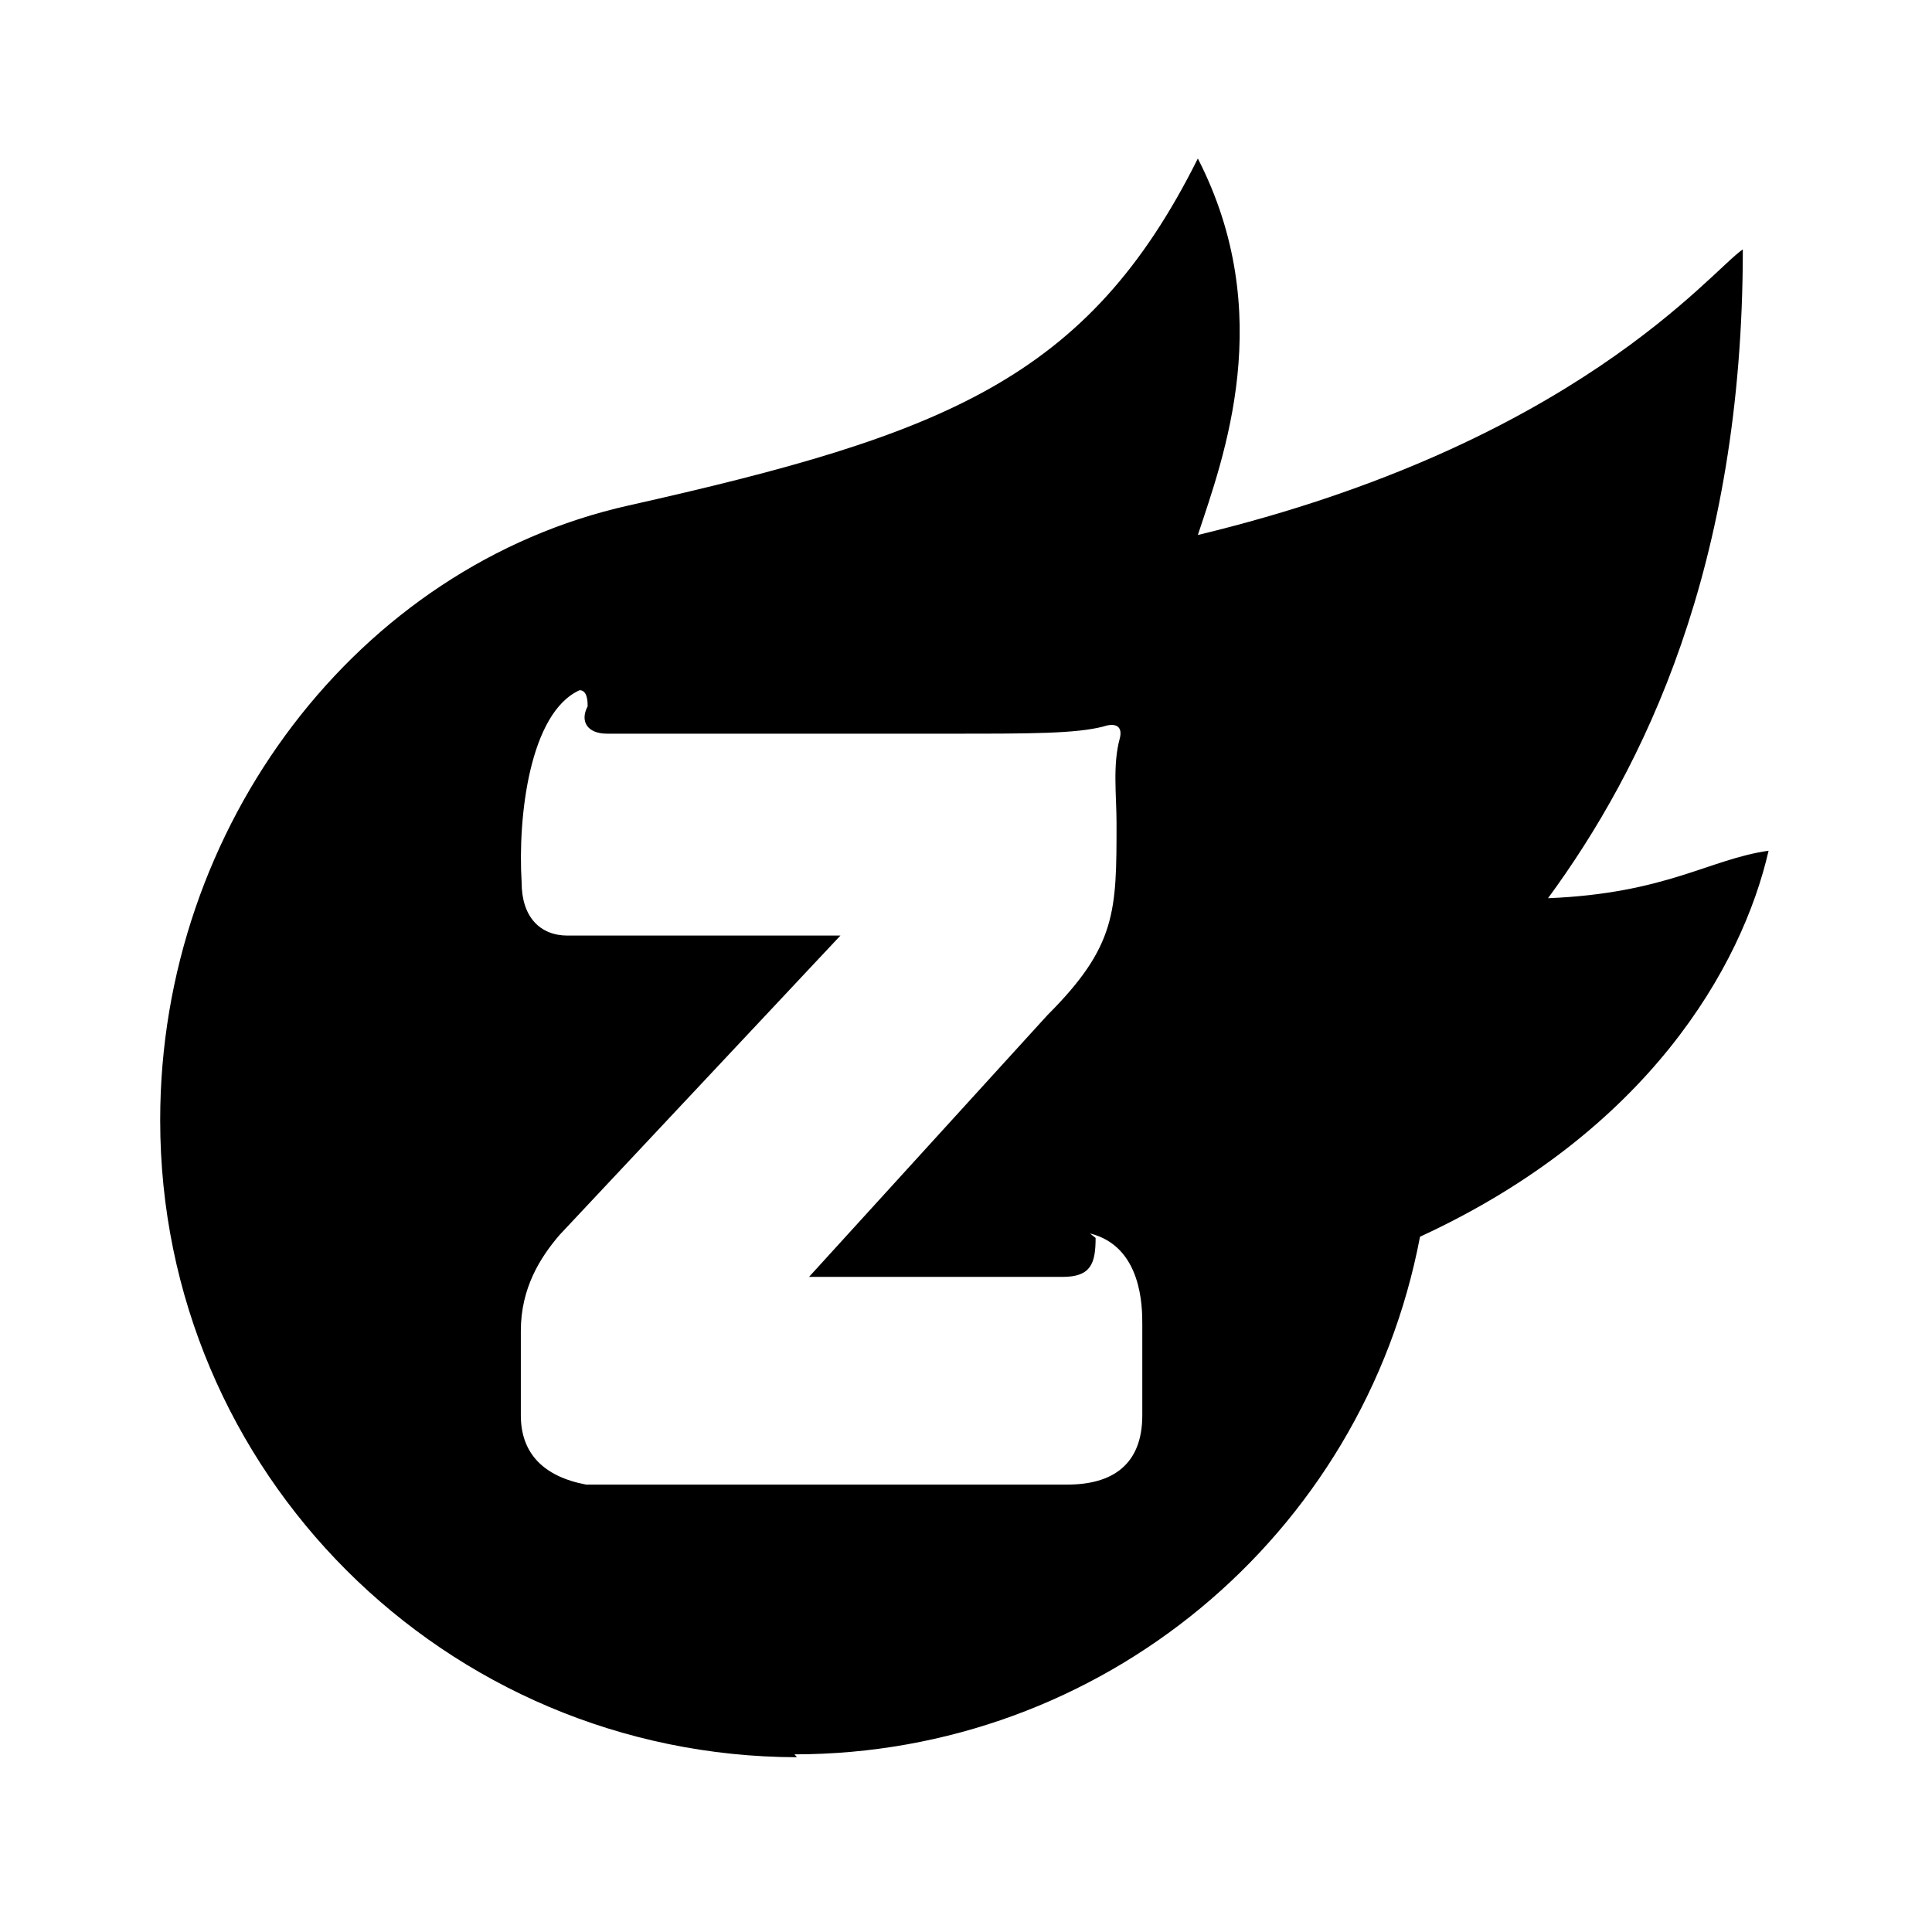<svg viewBox="0 0 24 24" xmlns="http://www.w3.org/2000/svg"><path fill="none" d="M0 0h24v24H0Z"/><path d="M9.9 21.83v-.001c-4.37-.01-7.91-3.54-7.91-7.91 0 0 0-.01 0-.01 0-3.65 2.46-6.88 5.82-7.63 3.92-.88 5.704-1.57 7.07-4.31 .99 1.93.32 3.71 0 4.677 4.69-1.13 6.371-3.28 6.77-3.548 0 3.952-1.24 6.452-2.42 8.06 1.47-.06 2-.484 2.74-.59 -.33 1.44-1.5 3.49-4.33 4.795v0c-.71 3.73-3.97 6.43-7.77 6.43Zm3.71-6.452c0 .32-.06.484-.41.484l-3.15 0 2.96-3.25c.86-.86.86-1.29.86-2.388 0-.34-.05-.72.04-1.05 .04-.15-.05-.2-.2-.15 -.34.09-.91.09-1.87.09h-4.3c-.24 0-.34-.15-.24-.34 0-.05 0-.2-.1-.2 -.62.28-.77 1.57-.72 2.388 0 .43.23.66.57.66h3.39l-3.49 3.72c-.24.28-.48.66-.48 1.19v1.05c0 .47.28.76.81.86h5.98c.55 0 .93-.24.93-.86v-1.13c0-.21 0-.968-.65-1.13Z"/></svg>